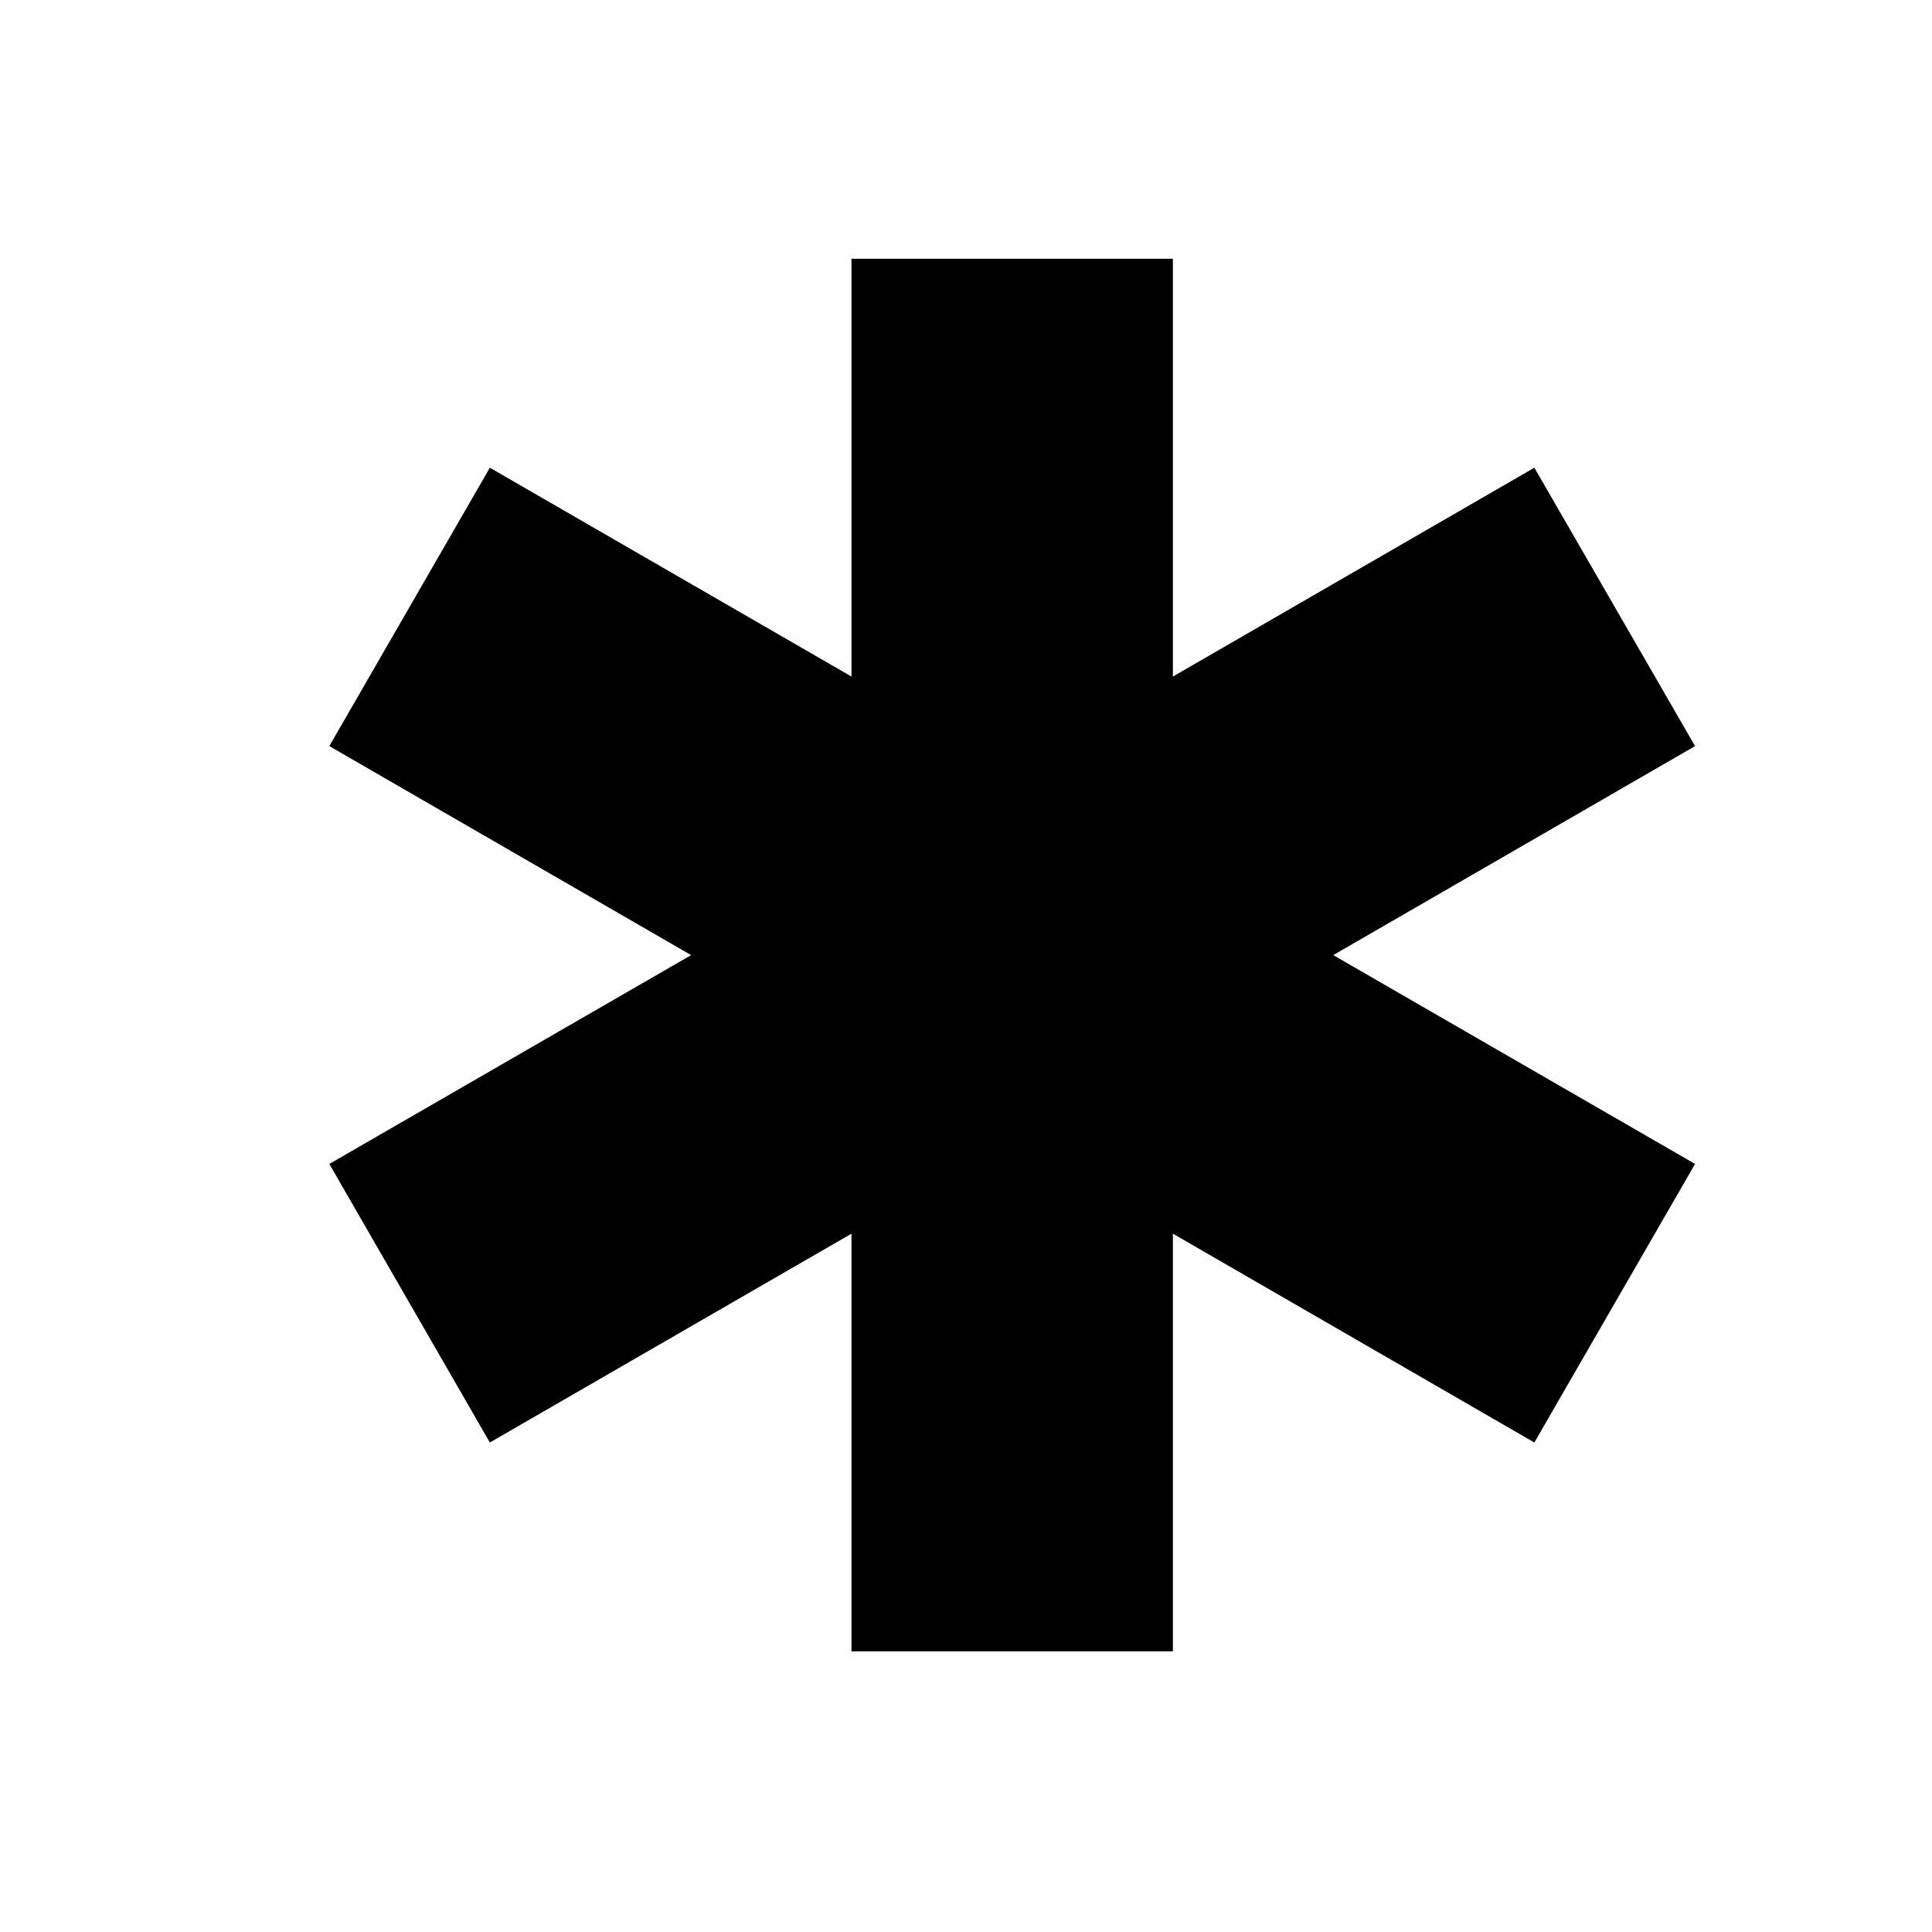 <svg width="11" height="11" viewBox="0 0 11 11" fill="none" xmlns="http://www.w3.org/2000/svg">
<path d="M7.591 5.438L9.651 4.248L8.736 2.663L6.678 3.852V1.473H4.848V3.852L2.789 2.663L1.875 4.248L3.935 5.438L1.875 6.627L2.789 8.213L4.848 7.024V9.402H6.678V7.024L8.736 8.213L9.651 6.627L7.591 5.438Z" fill="black"/>
</svg>
